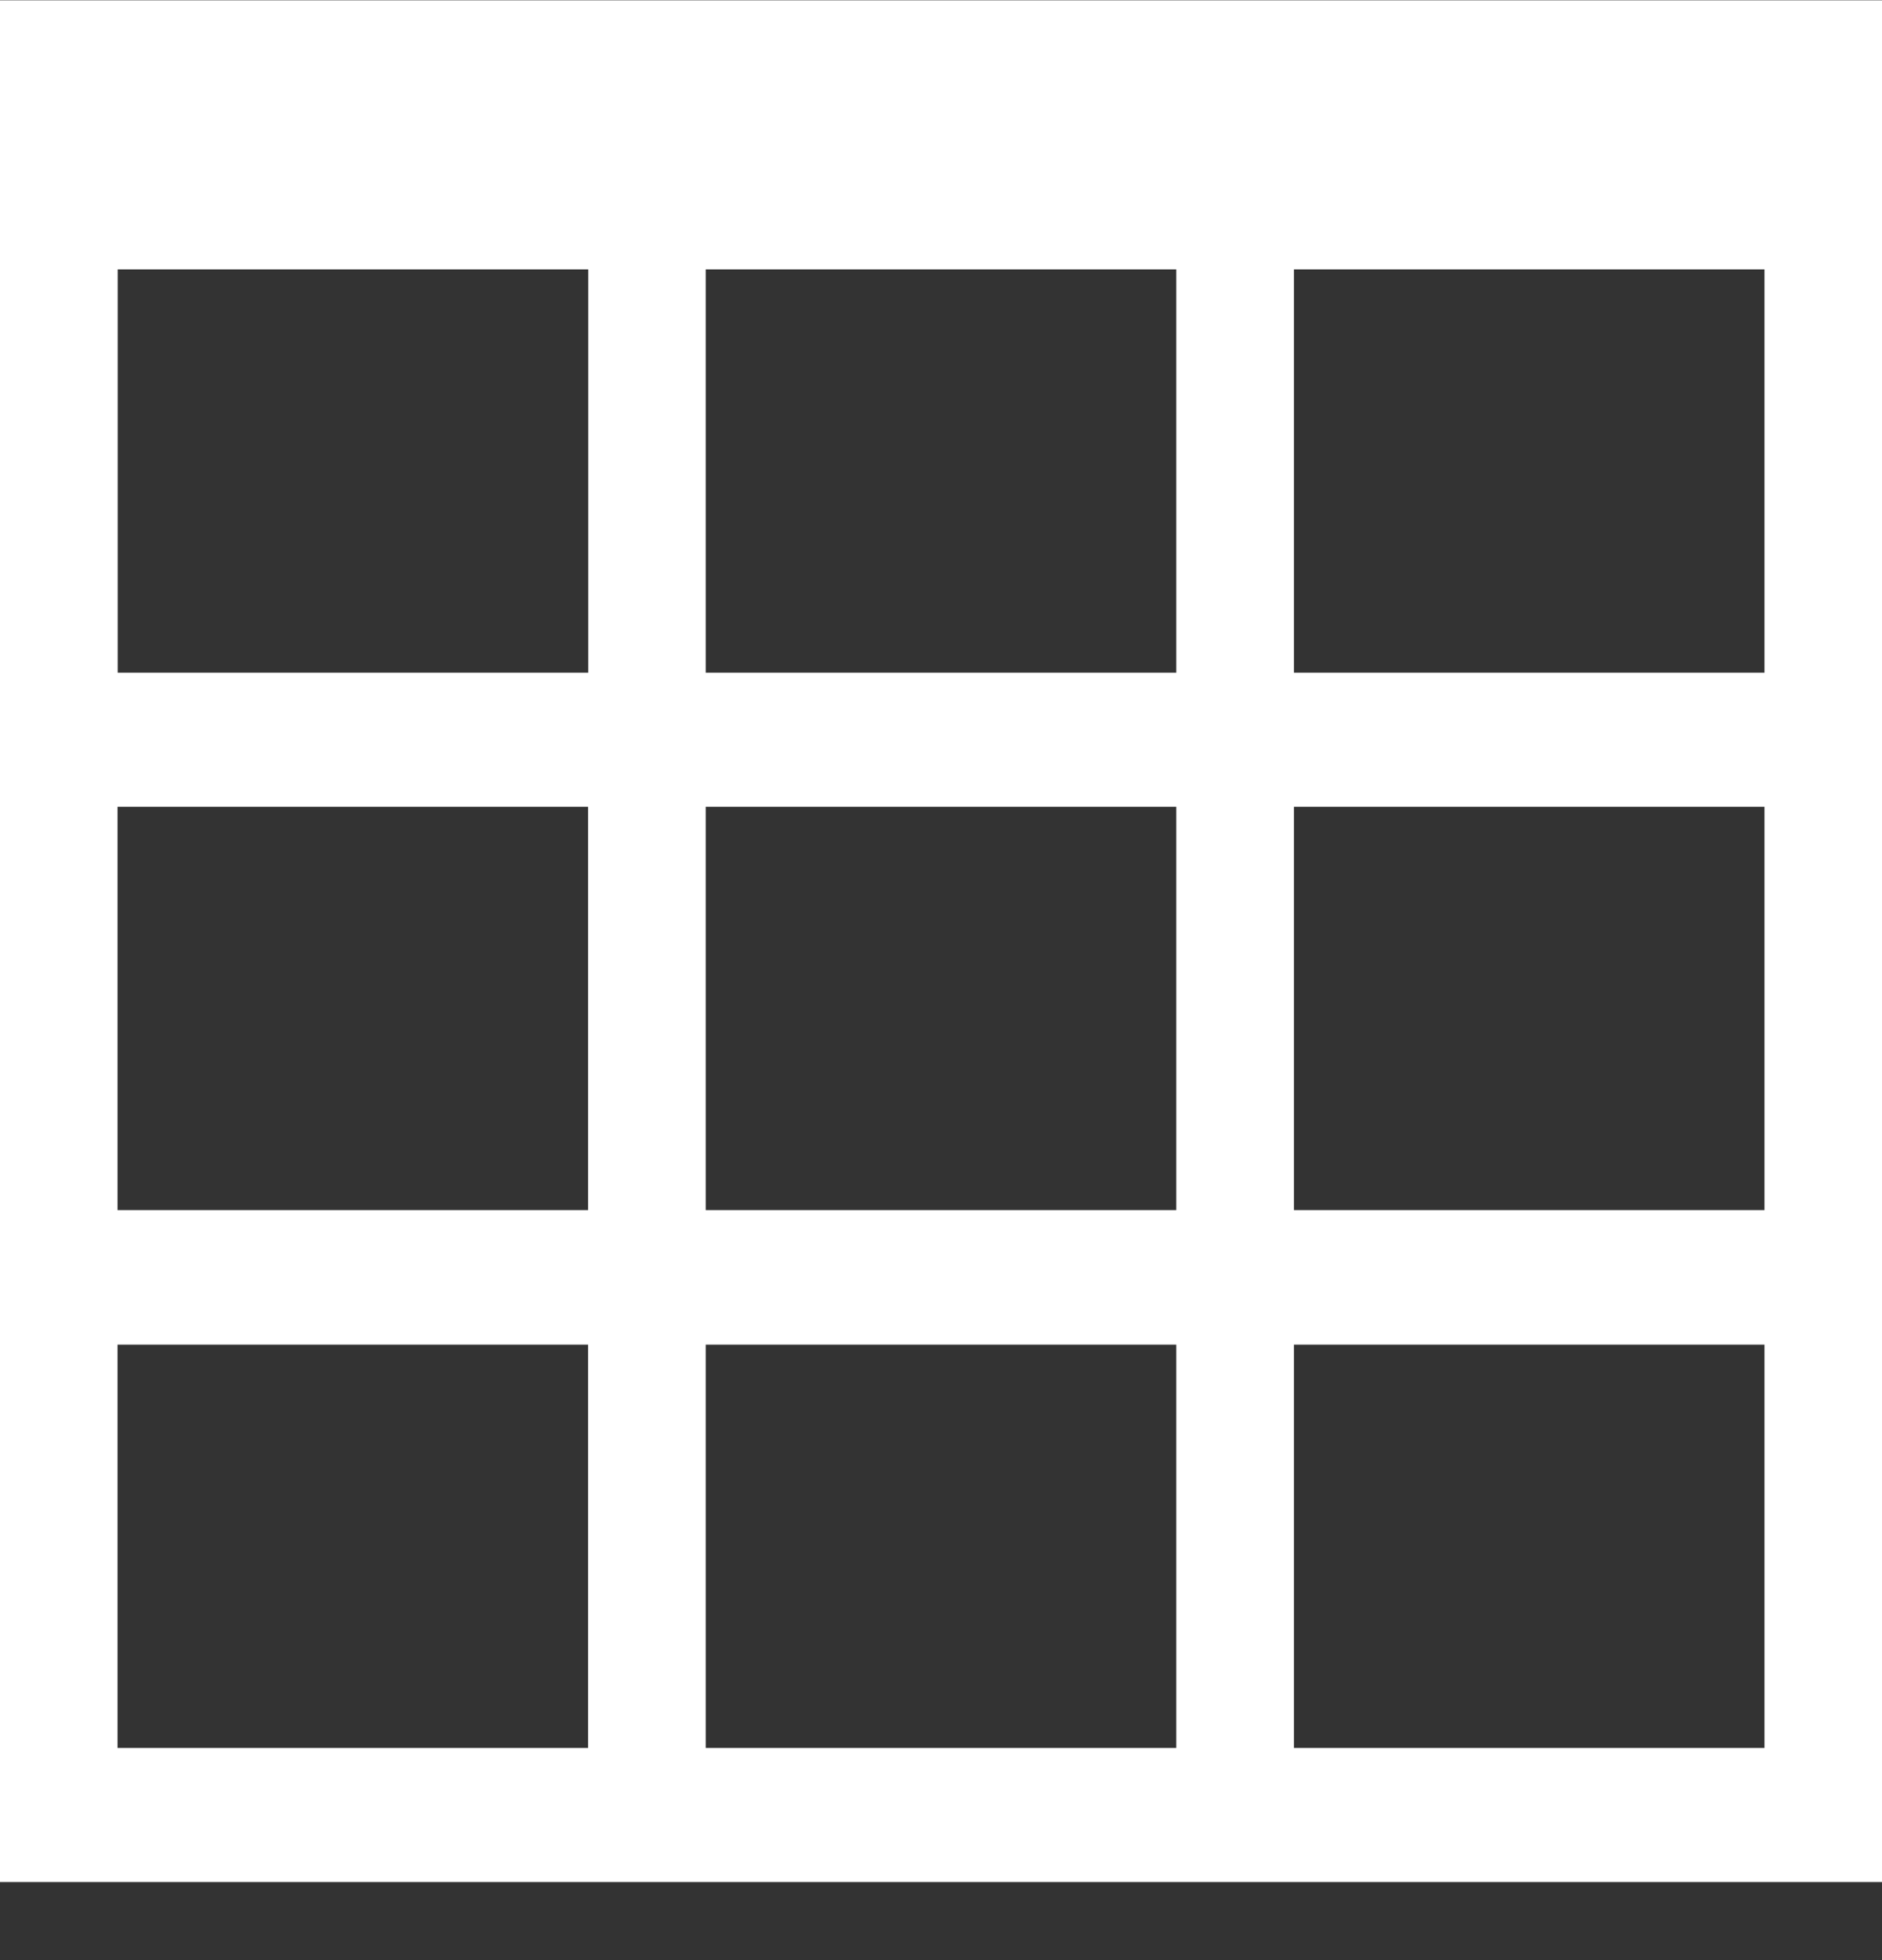 <svg width="24" height="25" viewBox="0 0 24 25" fill="none" xmlns="http://www.w3.org/2000/svg">
<rect x="0" y="0" width="24" height="25" fill="#333333" stroke="none"/>
<path d="M0 0.004V24.004H24V0.004H0ZM9 15.434V10.29H15V15.434H9ZM15 17.15V22.294H9V17.15H15ZM15 3.436V8.58H9V3.436H15ZM7.501 3.436V8.58H1.501V3.436H7.501ZM1.499 10.29H7.499V15.434H1.499V10.29ZM16.501 10.29H22.501V15.434H16.501V10.29ZM16.501 8.577V3.436H22.501V8.58H16.501V8.577ZM1.499 17.15H7.499V22.294H1.499V17.15ZM16.501 22.291V17.15H22.501V22.294H16.501V22.291Z" fill="white"/>
</svg>
